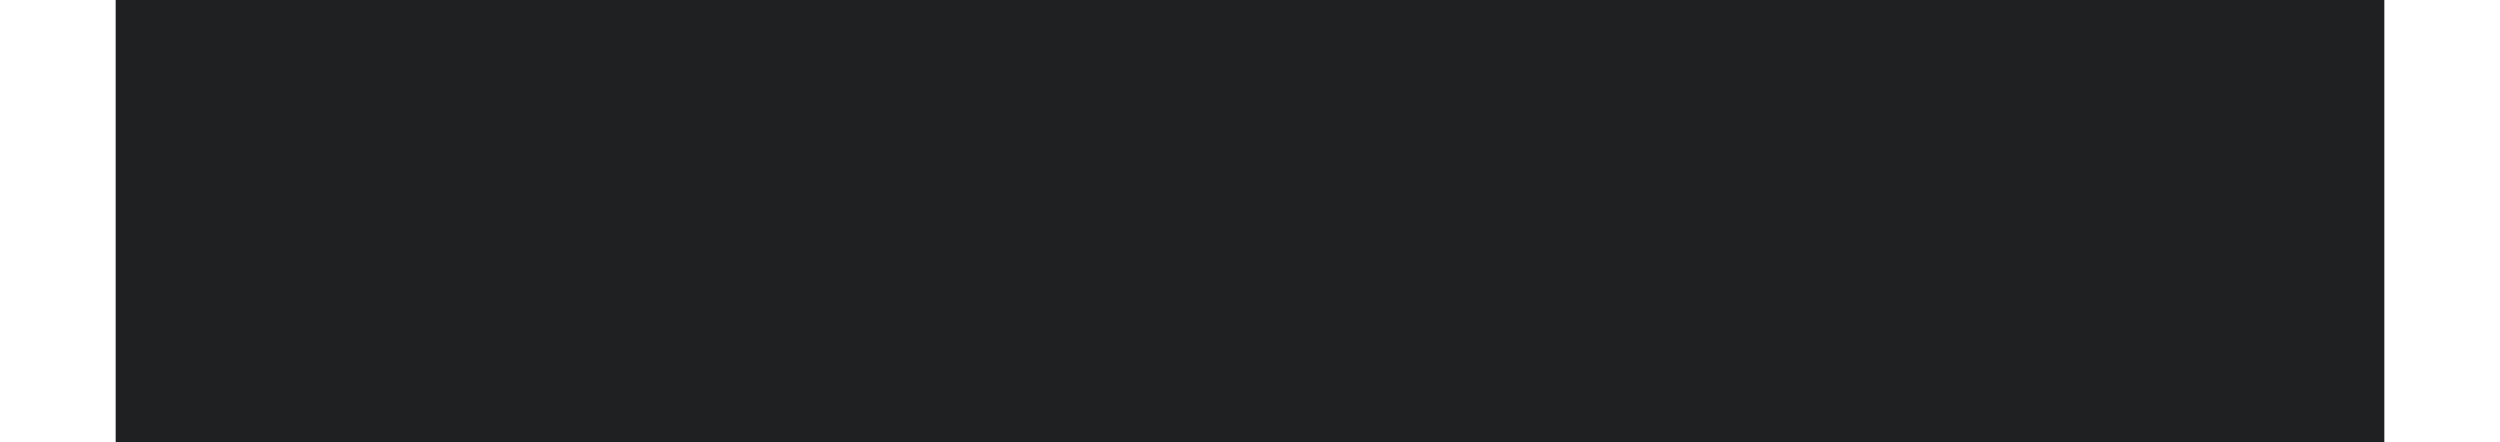 
        <svg xmlns="http://www.w3.org/2000/svg" xmlns:xlink="http://www.w3.org/1999/xlink" version="1.1" width="3176.471" 
        height="561.883" viewBox="0 0 317.471 61.883">
			<rect fill="#1e2022" width="317.471" height="61.883"/>
			<g transform="scale(8.824) translate(10, 10)">
				<defs id="SvgjsDefs3203"><linearGradient id="SvgjsLinearGradient3208"><stop id="SvgjsStop3209" stop-color="#00ff8f" offset="0"></stop><stop id="SvgjsStop3210" stop-color="#00a1ff" offset="1"></stop></linearGradient></defs><g id="SvgjsG3204" featureKey="5TMTKC-0" transform="matrix(0.542,0,0,0.542,-1.612,-4.526)" fill="url(#SvgjsLinearGradient3208)"><path xmlns="http://www.w3.org/2000/svg" d="M18.127,29.497c-3.363,5.156-5.037,10.954-5.161,16.799c-0.358,0.191-0.708,0.388-1.047,0.584  c0.588-5.979,2.599-11.904,6.132-17.269C18.074,29.574,18.1,29.536,18.127,29.497z M95.303,56.635c0,0.021-0.003,0.043-0.003,0.065  c-0.093-3.274-2.66-6.282-7.015-8.765c0.593,8.123-1.391,16.497-6.215,23.825c-11.64,17.681-35.408,22.573-53.085,10.936  c-4.403-2.899-8.013-7.067-10.771-11.189c-0.002,0-0.005-0.507-0.008-0.507h-0.002C8.939,69,3.081,63.362,2.978,57.846  c-0.08-4.241,3.252-7.965,8.94-11.225c0.34-0.196,0.691-0.264,1.049-0.455c4.583-2.437,16.997-4.293,16.997-4.293  s-0.322,1.005-0.411,1.913c-7.06,1.788-12.765,4.33-16.346,7.279c0.807,6.634,3.57,13.116,8.076,18.551  c7.906,2.991,18.979,4.74,31.205,4.512c3.532-0.065,6.958-0.289,10.242-0.661c-0.021-0.079-0.034-0.162-0.034-0.244  c-0.029-1.628,3.161-3.008,7.132-3.081c2.62-0.048,4.925,0.481,6.195,1.32c0.703-0.854,1.363-1.75,1.983-2.692  c4.663-7.079,6.116-15.391,4.742-23.369c-4.089-1.514-8.999-2.697-14.462-3.456c0.736,2.092,1.135,4.344,1.135,6.686  c0,11.169-9.055,20.224-20.224,20.224c-11.168,0-20.223-9.055-20.223-20.224c0-1.657,0.199-3.27,0.578-4.812c0,0-0.185,0.046,0,0  c0.337,3.995,4.002,7,7.843,7c4.063,0,7.36-3.512,7.36-7.842c0-0.136-0.003-0.274-0.011-0.409c-0.002-0.09-0.011-0.18-0.019-0.271  c-0.024-0.311-0.063-0.618-0.122-0.917c-0.183-0.934-0.52-1.806-0.987-2.586c-1.04-1.756-2.718-3.042-4.691-3.485  c-0.204-0.045-0.411-0.082-0.621-0.111c-0.148-0.018-0.3-0.034-0.451-0.045c-0.162-0.011-0.324-0.016-0.488-0.016  c-0.104,0-0.204,0.002-0.305,0.009c-1.604,0.068-3.098,0.681-4.275,1.67c3.671-5.092,9.657-8.408,16.412-8.408  c8.016,0,14.941,4.664,18.214,11.423c0.002,0.008,0.007,0.056,0.011,0.062C73.111,40.809,78.215,42,82.449,44h0.012  c-1.934-9-7.416-17.315-15.909-22.907c-2.45-1.613-5.011-2.923-7.633-3.902c-0.076,0.148-0.165,0.284-0.258,0.425  c-1.813,2.753-5.514,3.512-8.267,1.698c-2.753-1.811-3.515-5.514-1.703-8.267c1.814-2.756,5.511-3.518,8.267-1.704  c1.506,0.992,2.419,2.554,2.634,4.211c3.997,1.027,7.898,2.721,11.543,5.122c10.009,6.591,15.922,17.072,17.051,28.136  C92.632,49.628,95.234,52.972,95.303,56.635z M15.244,66.719c-2.068-4.504-3.246-9.37-3.474-14.309  c-1.795,1.869-2.761,3.882-2.721,5.964C9.107,61.464,11.364,64.315,15.244,66.719z M71.533,75.93  c-0.513,0.059-1.045,0.093-1.595,0.104c-2.177,0.04-4.135-0.321-5.46-0.92c-4.689,0.748-9.729,1.112-14.986,1.21  C40.838,76.487,32.725,76,25.774,74h-0.003c-0.011,0-0.023,0.074-0.034,0.07c1.223,1.054,2.528,2.08,3.915,2.992  C43.215,85.99,60.237,85.112,71.533,75.93z"></path></g><g id="SvgjsG3205" featureKey="nameFeature-0" transform="matrix(1.366,0,0,1.366,67.721,3.469)" fill="#ffffff"><path d="M17.933 18.332 l-1.282 1.948 l-1.259 -0.829 c-1.131 0.4 -2.809 0.417 -5.794 0.447 c-0.579 0.006 -1.112 0.01 -1.605 0.01 c-2.935 0 -4.411 -0.155 -5.354 -1.092 c-0.982 -0.976 -0.976 -2.413 -0.968 -4.588 c0.009 -2.427 0.015 -3.892 1.245 -4.801 c1.061 -0.784 2.603 -0.805 5.98 -0.851 l0.674 -0.009 c4.209 -0.06 5.951 -0.085 7.036 0.99 c0.918 0.91 0.91 2.226 0.899 4.218 c-0.001 0.148 -0.002 0.302 -0.002 0.461 c-0.004 1.182 -0.008 2.037 -0.132 2.757 c-0.042 0.243 -0.106 0.528 -0.222 0.82 z M9.574 17.566 c1.095 -0.011 2.067 -0.021 2.876 -0.052 l-2.654 -1.747 l1.282 -1.948 l4.015 2.643 c0.07 -0.524 0.073 -1.302 0.077 -2.234 c0.001 -0.161 0.001 -0.316 0.002 -0.466 c0.007 -1.145 0.013 -2.329 -0.209 -2.549 c-0.276 -0.273 -1.512 -0.336 -3.158 -0.336 c-0.677 0 -1.424 0.011 -2.202 0.022 l-0.676 0.009 c-2.419 0.032 -4.167 0.056 -4.625 0.394 c-0.289 0.213 -0.293 1.475 -0.299 2.935 c-0.005 1.356 -0.01 2.637 0.28 2.925 c0.456 0.453 2.914 0.428 5.291 0.404 z M37.227 8.487 l0.042 5.7 c0.017 1.261 -0.492 2.486 -1.433 3.448 c-0.998 1.02 -2.941 2.242 -6.527 2.268 c-0.035 0 -0.07 0 -0.104 0 c-2.715 0 -4.982 -0.78 -6.393 -2.201 c-0.97 -0.977 -1.495 -2.222 -1.48 -3.506 l-0.042 -5.692 l2.348 -0.017 l0.042 5.717 l-0 0.013 c-0.01 0.662 0.267 1.296 0.799 1.832 c0.98 0.987 2.689 1.522 4.814 1.507 c2.168 -0.016 3.896 -0.571 4.866 -1.563 c0.509 -0.52 0.773 -1.135 0.764 -1.776 l0 -0.008 l-0.042 -5.704 z M47.295 7.711 l9.177 12.19 l-2.951 0 l-2.566 -3.397 l-7.32 0 l-2.529 3.397 l-2.918 0 z M45.396 14.156 l3.798 0 l-1.899 -2.532 z M72.479 8.593 l2.348 0 l0 11.25 l-13.59 -7.098 l0 7.256 l-2.348 0 l0 -11.25 l13.59 7.098 l0 -7.256 z M78.169 8.475 l15.938 0 l0 2.348 l-6.795 0 l0 9.093 l-2.348 0 l0 -9.093 l-6.795 0 l0 -2.348 z M113.407 8.487 l0.042 5.7 c0.017 1.261 -0.492 2.486 -1.433 3.448 c-0.998 1.02 -2.941 2.242 -6.527 2.268 c-0.035 0 -0.07 0 -0.104 0 c-2.715 0 -4.982 -0.78 -6.393 -2.201 c-0.97 -0.977 -1.495 -2.222 -1.48 -3.506 l-0.042 -5.692 l2.348 -0.017 l0.042 5.717 l-0 0.013 c-0.01 0.662 0.267 1.296 0.799 1.832 c0.98 0.987 2.689 1.522 4.814 1.507 c2.168 -0.016 3.896 -0.571 4.866 -1.563 c0.509 -0.52 0.773 -1.135 0.764 -1.776 l0 -0.008 l-0.042 -5.704 z M124.778 14.063 l7.969 -5.313 l0 11.25 l-2.348 0 l0 -6.863 l-5.621 3.747 l-5.621 -3.747 l0 6.863 l-2.348 0 l0 -11.25 z M159.905 9.649 c0.918 0.91 0.91 2.226 0.899 4.218 c-0.001 0.148 -0.002 0.302 -0.002 0.461 c-0.004 1.182 -0.008 2.037 -0.132 2.757 c-0.106 0.614 -0.35 1.5 -1.244 2.095 c-1.132 0.755 -2.823 0.772 -6.528 0.809 c-0.579 0.006 -1.112 0.01 -1.605 0.01 c-2.935 0 -4.411 -0.155 -5.354 -1.092 c-0.982 -0.976 -0.976 -2.413 -0.968 -4.588 c0.009 -2.427 0.015 -3.892 1.245 -4.801 c1.061 -0.784 2.603 -0.805 5.98 -0.851 l0.674 -0.009 c4.209 -0.06 5.951 -0.085 7.035 0.99 z M158.471 13.854 c0.007 -1.145 0.013 -2.329 -0.209 -2.549 c-0.276 -0.273 -1.512 -0.336 -3.158 -0.336 c-0.677 0 -1.424 0.011 -2.202 0.022 l-0.676 0.009 c-2.419 0.032 -4.167 0.056 -4.625 0.394 c-0.289 0.213 -0.293 1.474 -0.299 2.935 c-0.005 1.356 -0.01 2.637 0.28 2.925 c0.455 0.453 2.914 0.428 5.291 0.404 c2.73 -0.027 4.703 -0.047 5.258 -0.417 c0.327 -0.218 0.331 -1.352 0.337 -2.921 c0.001 -0.161 0.001 -0.316 0.002 -0.466 z M177.739 8.593 l2.348 0 l0 11.25 l-13.59 -7.098 l0 7.256 l-2.348 0 l0 -11.25 l13.59 7.098 l0 -7.256 z M199.367 10.951 l-13.59 0 l0 2.186 l9.064 0.034 l-0.009 2.348 l-9.056 -0.034 l0 2.178 l13.59 0 l0 2.348 l-15.938 0 l0 -11.407 l15.938 0 l0 2.348 z"></path></g>
			</g>
		</svg>
	
